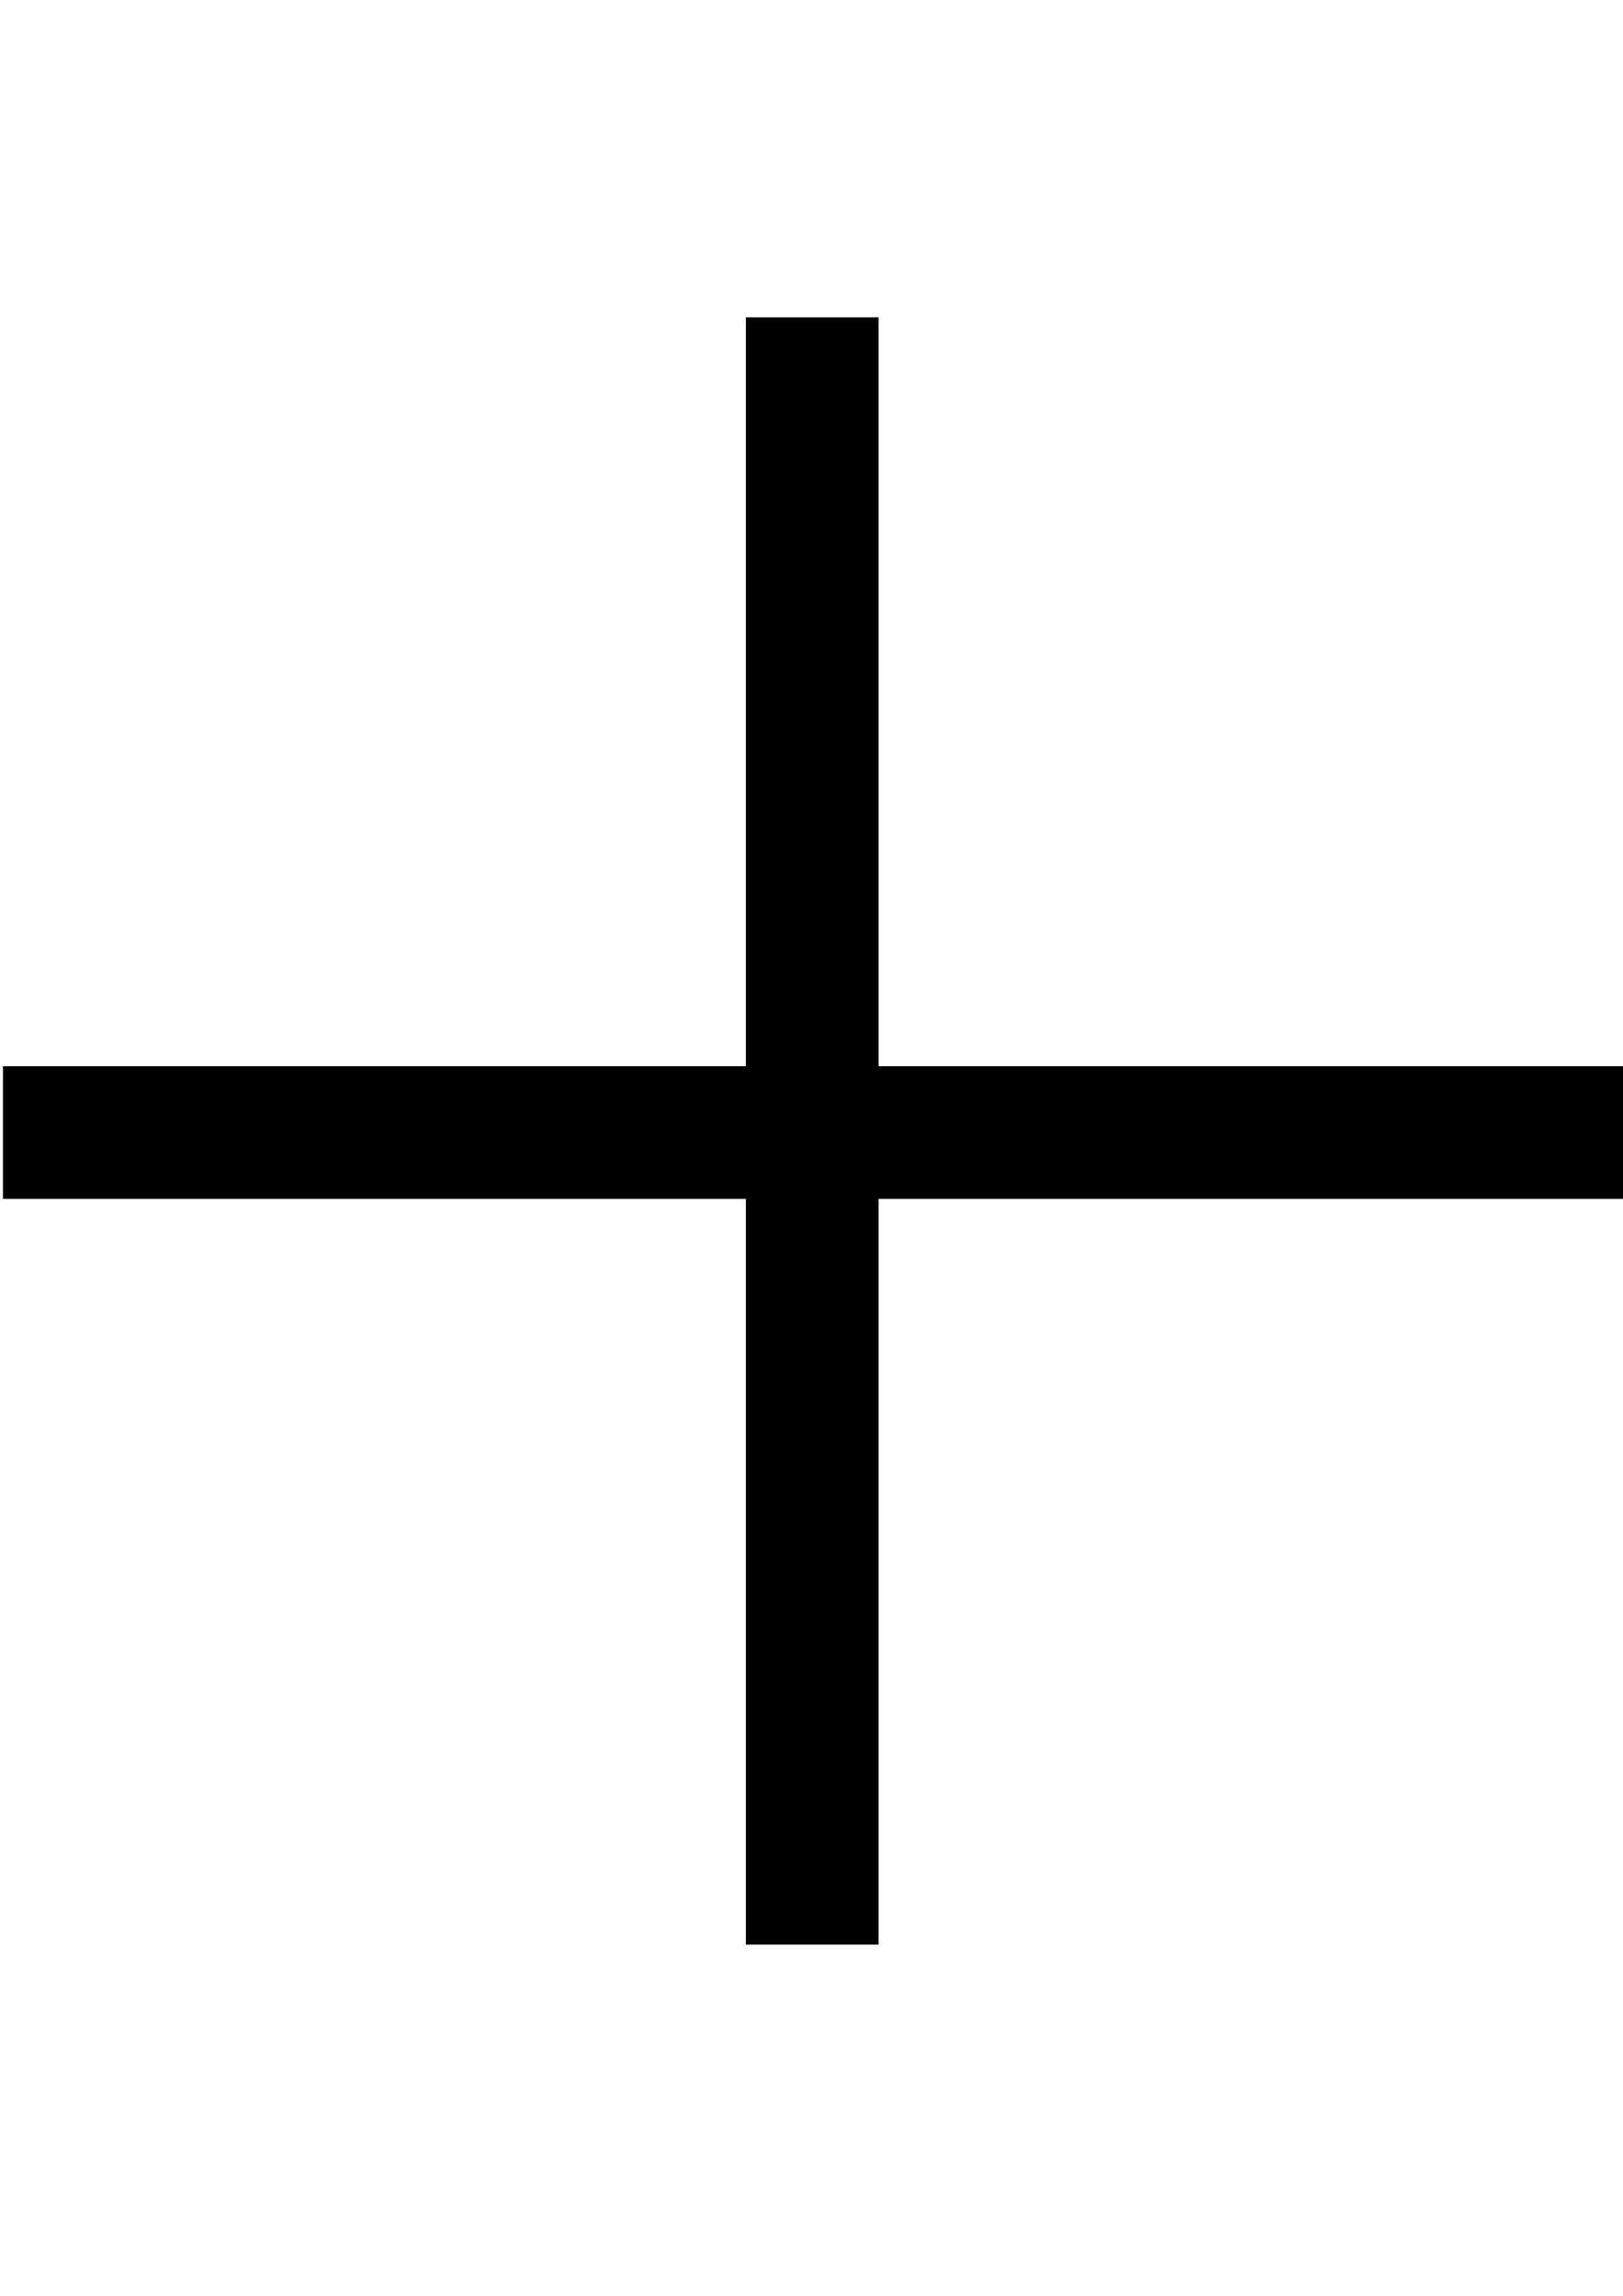 <?xml version="1.0" encoding="UTF-8" standalone="no"?>
<svg
   xmlns="http://www.w3.org/2000/svg"
   viewBox="0 0 210 297"
   height="297mm"
   width="210mm"
   version="1.1">
  <rect
     y="137.928"
     x="0.383"
     height="17.168"
     width="210.514"
     style="fill:#000000;fill-opacity:1;fill-rule:evenodd;stroke-width:0.166"
     id="rect2" />
  <rect
     transform="rotate(90)"
     id="rect2-6"
     style="fill:#000000;fill-opacity:1;fill-rule:evenodd;stroke-width:0.166"
     width="210.514"
     height="17.168"
     x="41.047"
     y="-113.678" />
</svg>
